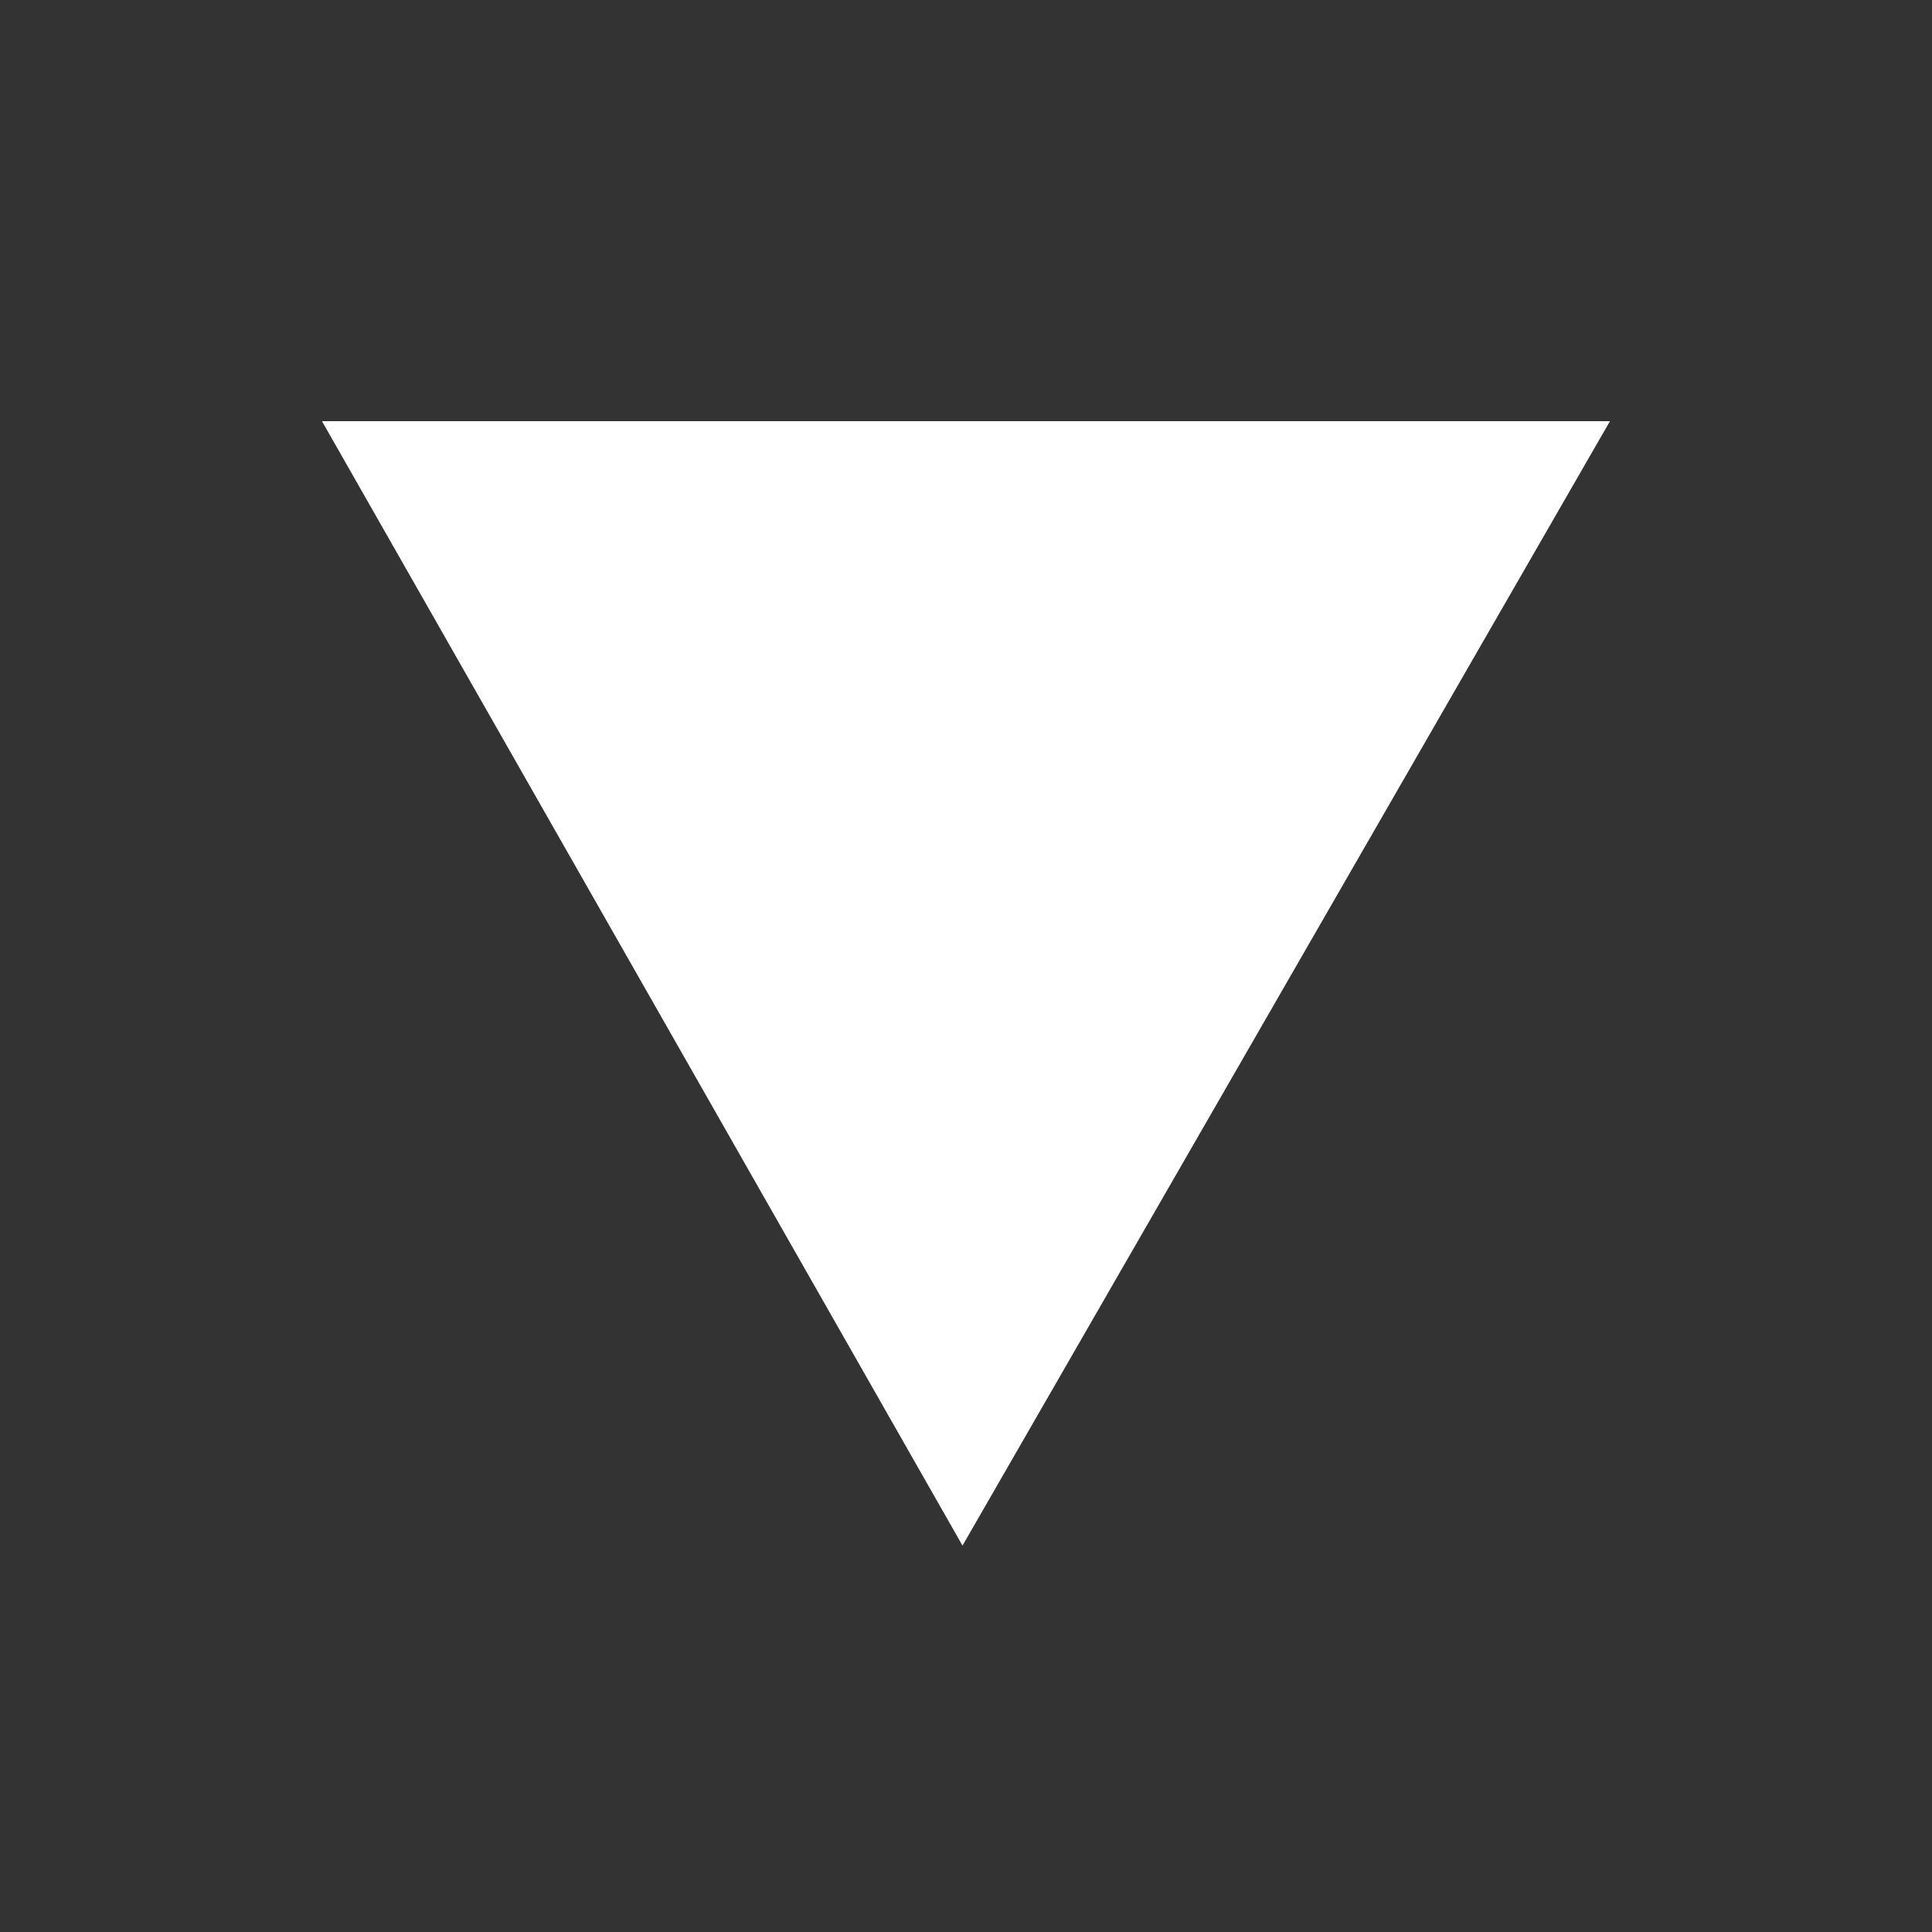 <svg xmlns="http://www.w3.org/2000/svg" viewBox="0 0 32 32" width="8" height="8" style="fill: rgba(255,255,255,1);"><rect x="0" y="0" width="32" height="32" fill="#333333" stroke="none"/><path d="M15.942 25.6l-10.609-18.624h21.333z"></path></svg>